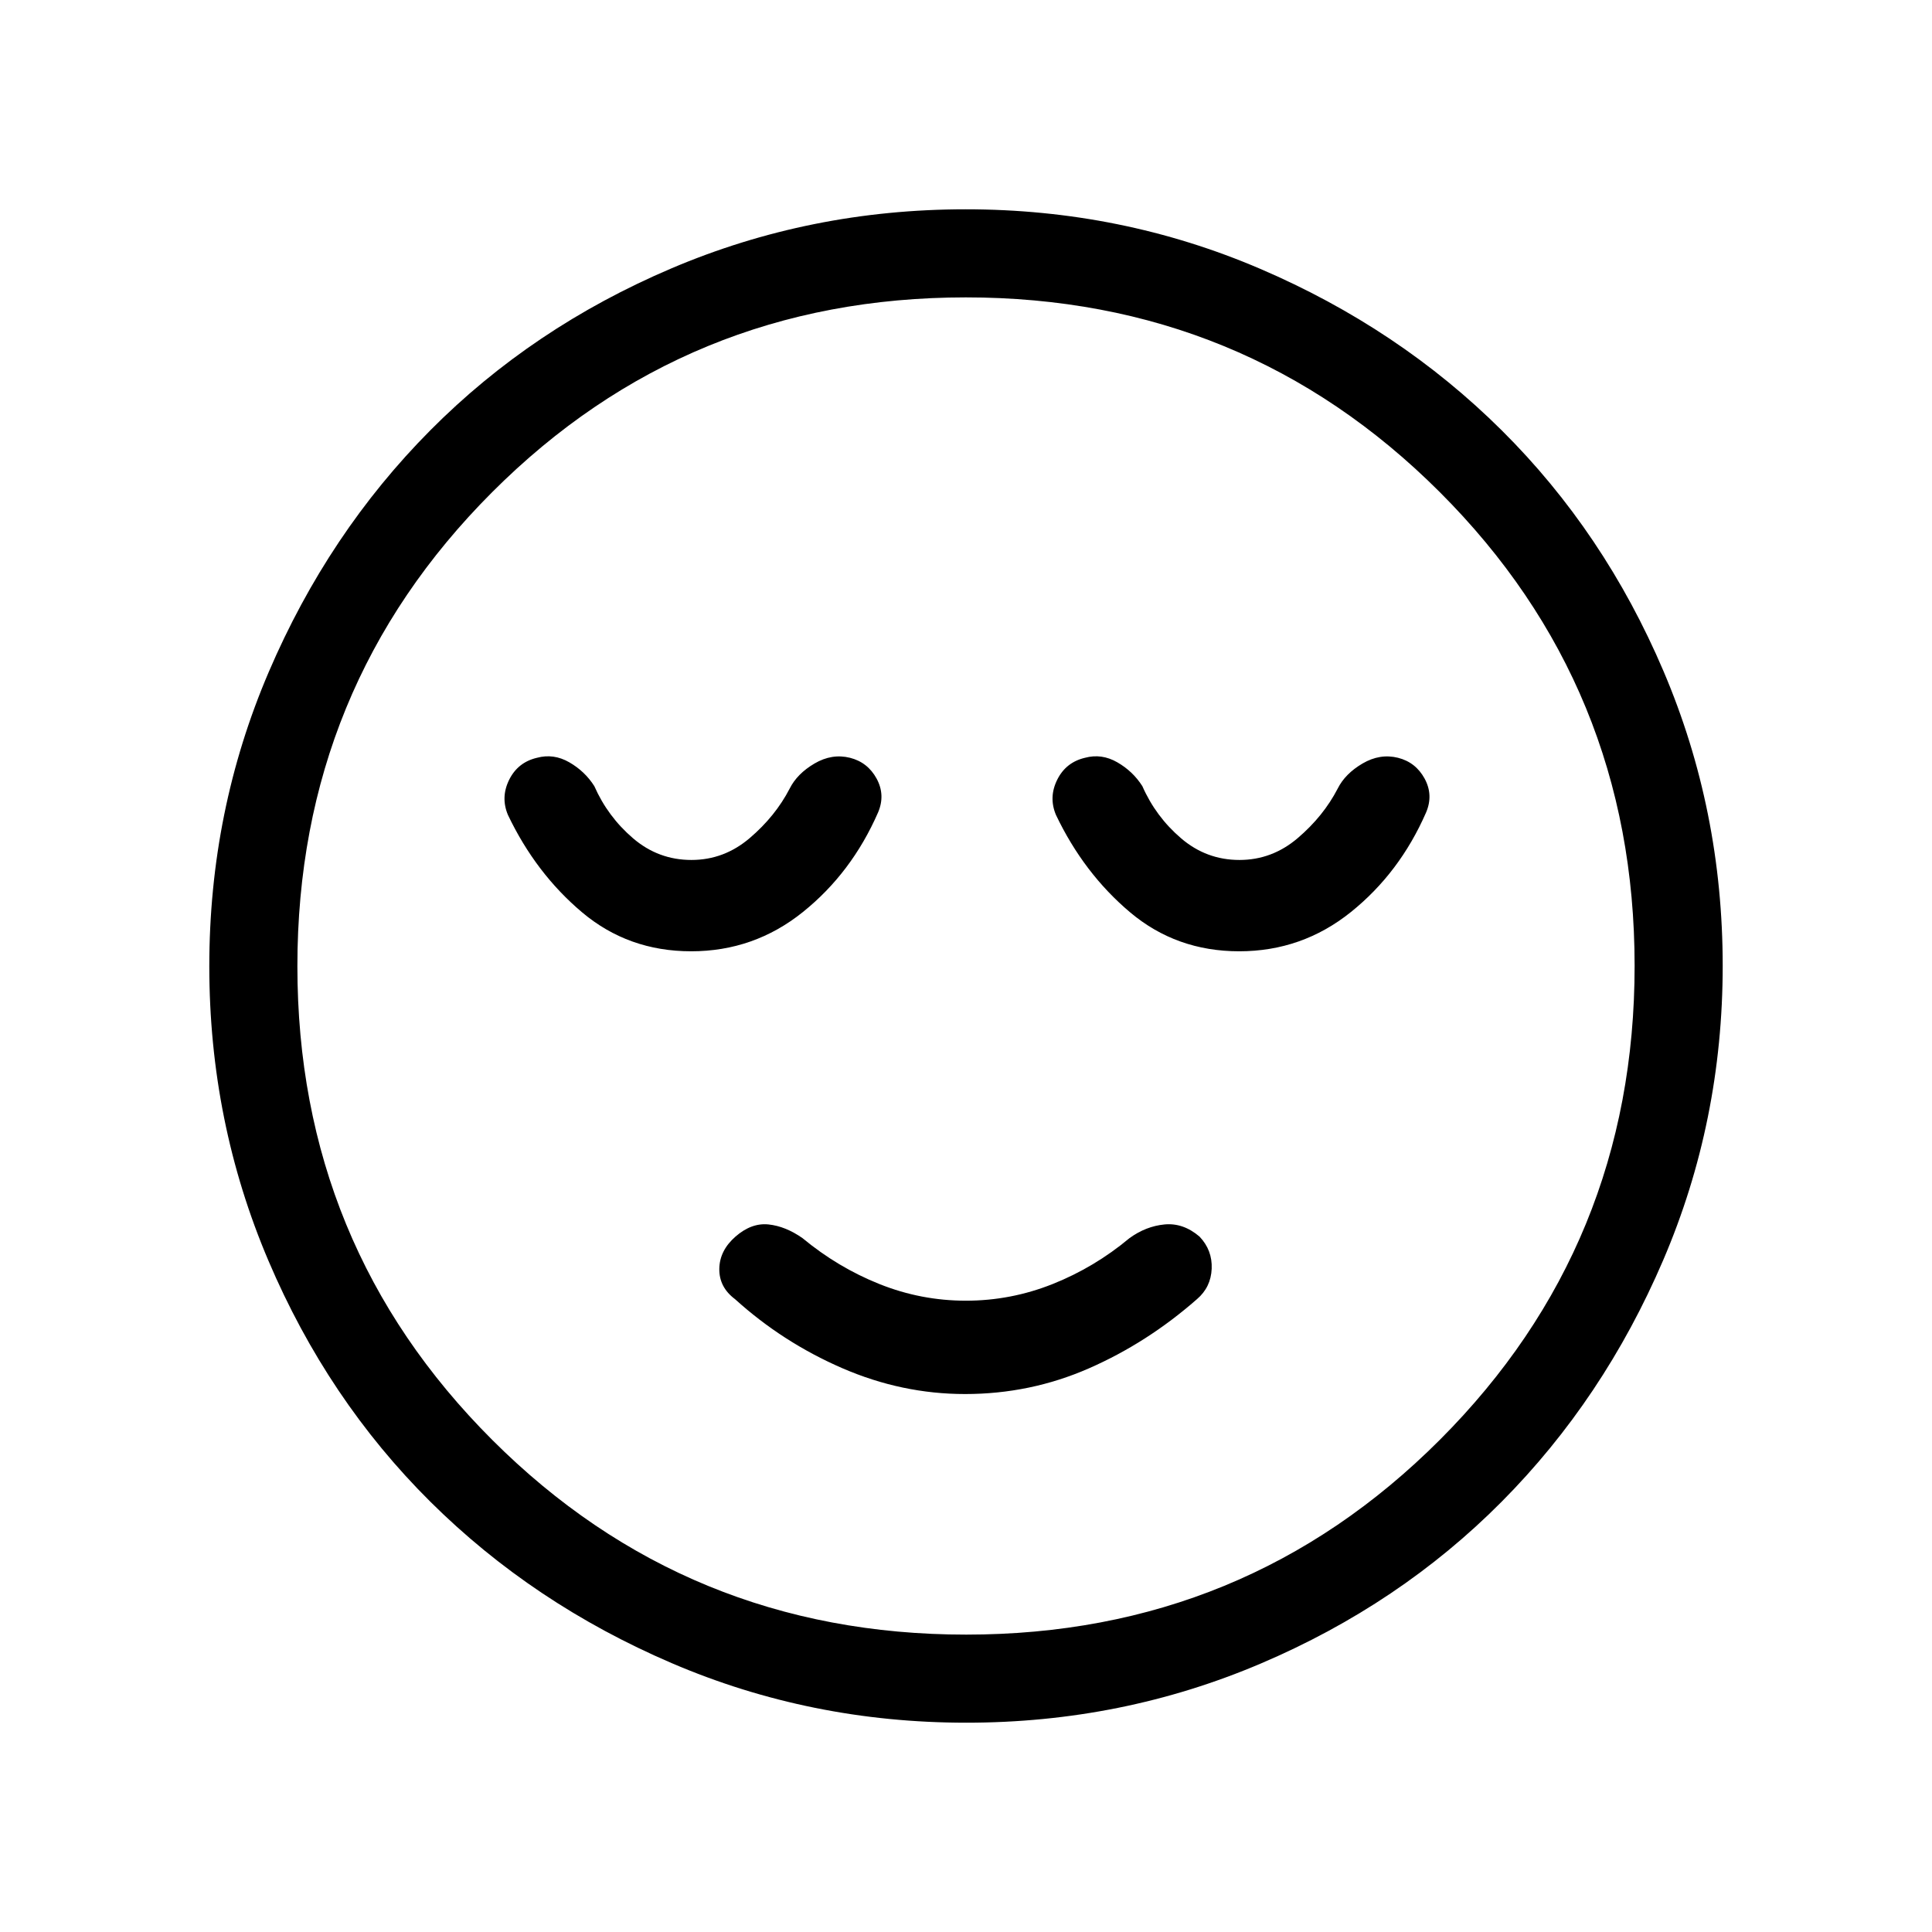 <svg xmlns="http://www.w3.org/2000/svg" height="48" viewBox="0 -960 960 960" width="48"><path d="M479.5-267.31q32.42 0 61.5-12.73t53.77-34.42q6.92-5.92 7.31-15.13.38-9.2-6.04-15.95-8.1-6.92-17.38-6.04-9.28.89-17.43 6.81-17.42 14.54-38.2 22.81-20.77 8.27-43.07 8.27t-42.97-8.27q-20.68-8.27-38.22-22.81-8.44-5.92-16.91-6.81-8.48-.88-16.4 6.04-7.92 6.92-8.04 16.04-.11 9.12 7.81 15.04 23.69 21.46 53.31 34.31 29.62 12.84 60.96 12.84Zm.63 163.31q-77.31 0-146.3-29.57-68.99-29.57-120.02-80.26-51.04-50.69-80.42-119.71Q104-402.55 104-479.87q0-77.31 29.57-146.3 29.57-68.99 80.26-120.02 50.69-51.04 119.71-80.42Q402.55-856 479.87-856q77.31 0 146.3 29.57 68.99 29.57 120.02 80.26 51.04 50.69 80.42 119.71Q856-557.45 856-480.13q0 77.31-29.57 146.3-29.57 68.99-80.26 120.02-50.69 51.04-119.71 80.42Q557.45-104 480.13-104ZM480-480Zm.11 332.23q138.65 0 235.39-96.84 96.73-96.84 96.73-235.5 0-138.65-96.84-235.39-96.84-96.73-235.5-96.73-138.65 0-235.39 96.84-96.73 96.84-96.73 235.5 0 138.65 96.84 235.39 96.84 96.73 235.5 96.73ZM343.42-487.31q31.24 0 55.51-19.49 24.27-19.48 37.38-49.51 3.69-8.69-.73-16.81-4.43-8.11-13.22-10.34-8.98-2.23-17.63 2.84-8.65 5.08-12.35 12.47-7.1 13.72-19.85 24.59-12.74 10.87-28.97 10.87-16.45 0-29.03-10.79-12.57-10.78-19.22-25.9-4.69-7.39-12.46-11.85-7.77-4.46-16.02-2.23-9.52 2.23-13.83 10.92-4.31 8.69-.62 17.46 13.81 28.98 36.81 48.38 23 19.39 54.23 19.39Zm272.31 0q31.23 0 55.51-19.49 24.27-19.48 37.38-49.51 3.69-8.69-.74-16.81-4.42-8.11-13.21-10.34-8.98-2.23-17.63 2.84-8.66 5.08-12.35 12.47-7.1 13.72-19.85 24.59-12.74 10.87-28.97 10.87-16.45 0-29.03-10.79-12.58-10.78-19.22-25.9-4.7-7.39-12.47-11.85-7.77-4.46-16.02-2.23-9.51 2.23-13.82 10.92-4.31 8.69-.62 17.46 13.81 28.98 36.81 48.38 23 19.39 54.23 19.39Z"/></svg>